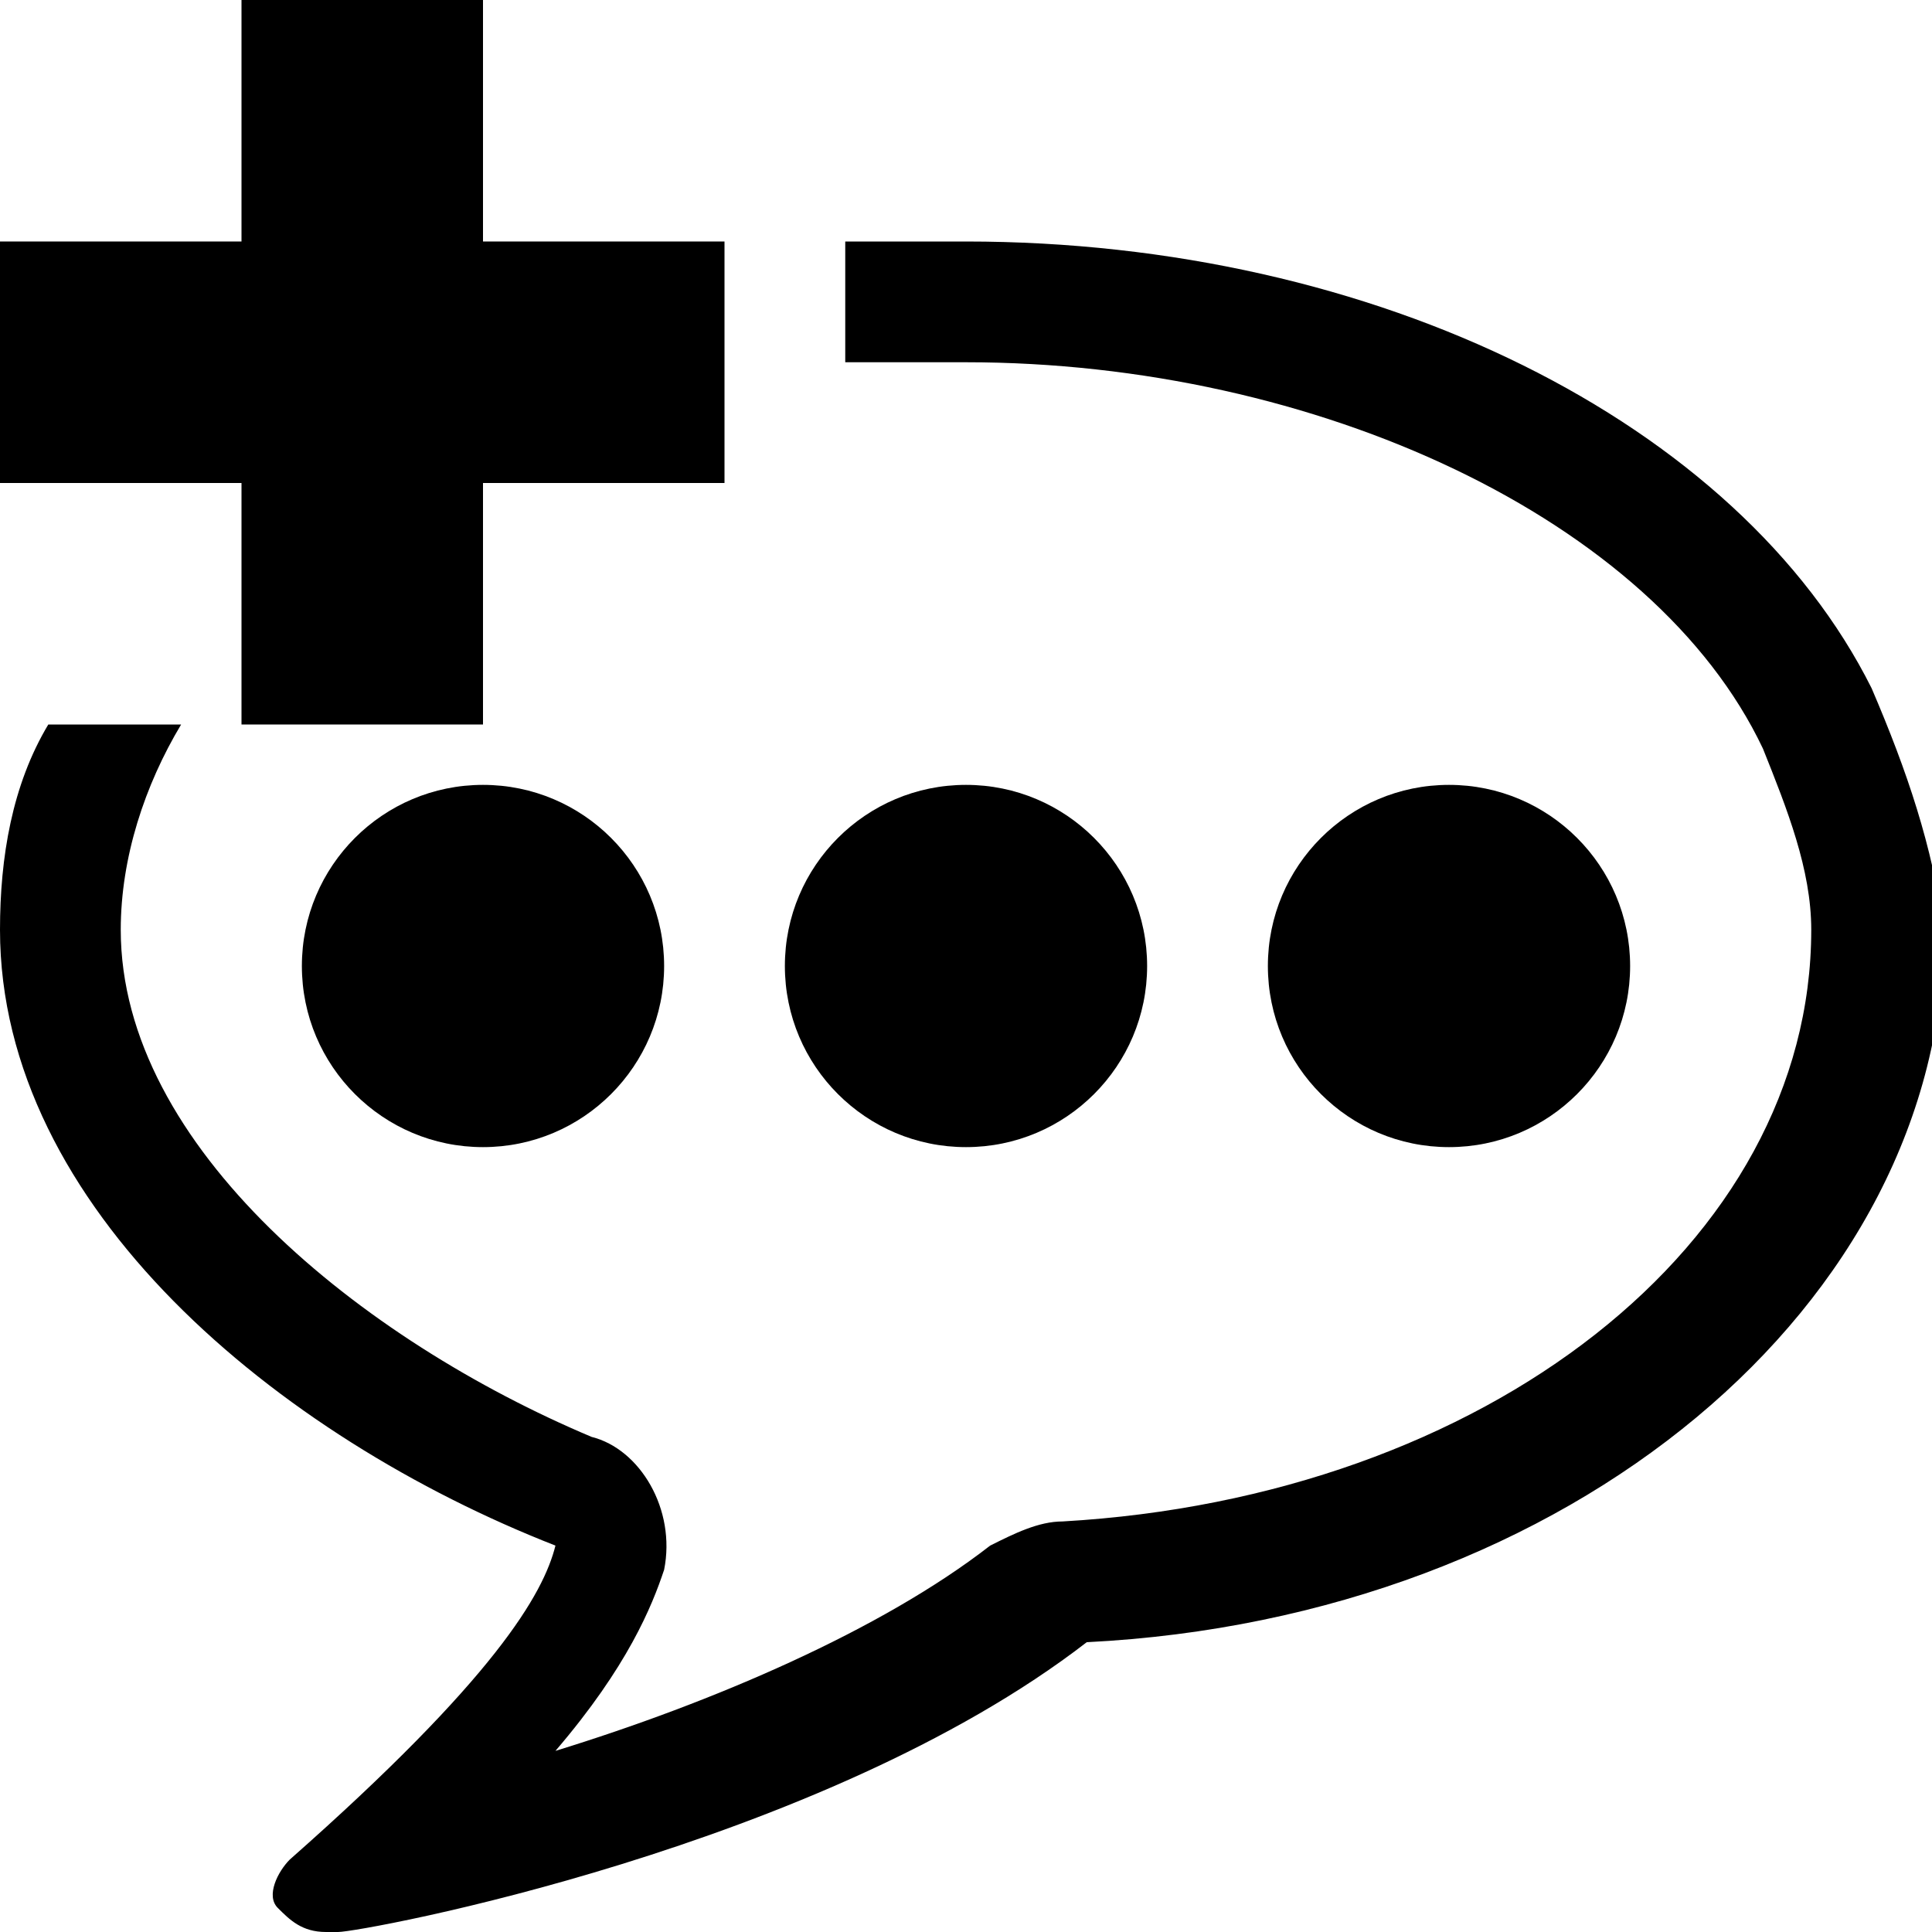 <svg xmlns="http://www.w3.org/2000/svg" height="16" viewBox="0 0 16 16"><circle cx="8" cy="8" r="1.5"/><circle cx="12" cy="8" r="1.5"/><circle cx="4" cy="8" r="1.5"/><path d="M6 2H4V0H2v2H0v2h2v2h2V4h2z"/><path d="M15.5 5.7C14.4 3.5 11.4 2 8 2H7v1h1c2.9 0 5.7 1.3 6.6 3.2.2.5.4 1 .4 1.5 0 2.6-2.7 4.7-6.2 4.9-.2 0-.4.1-.6.2-.9.7-2.3 1.3-3.6 1.7.6-.7.8-1.2.9-1.5.1-.5-.2-1-.6-1.1C3 11.1 1 9.5 1 7.7c0-.6.2-1.2.5-1.7H.4C.1 6.5 0 7.1 0 7.7c0 2.3 2.3 4.2 4.6 5.1-.1.4-.5 1.1-2.2 2.6-.1.1-.2.3-.1.4.1.1.2.2.4.2h.1c.2 0 4-.7 6.2-2.4 4-.2 7.1-2.8 7.1-5.9-.1-.7-.3-1.3-.6-2z"/></svg>